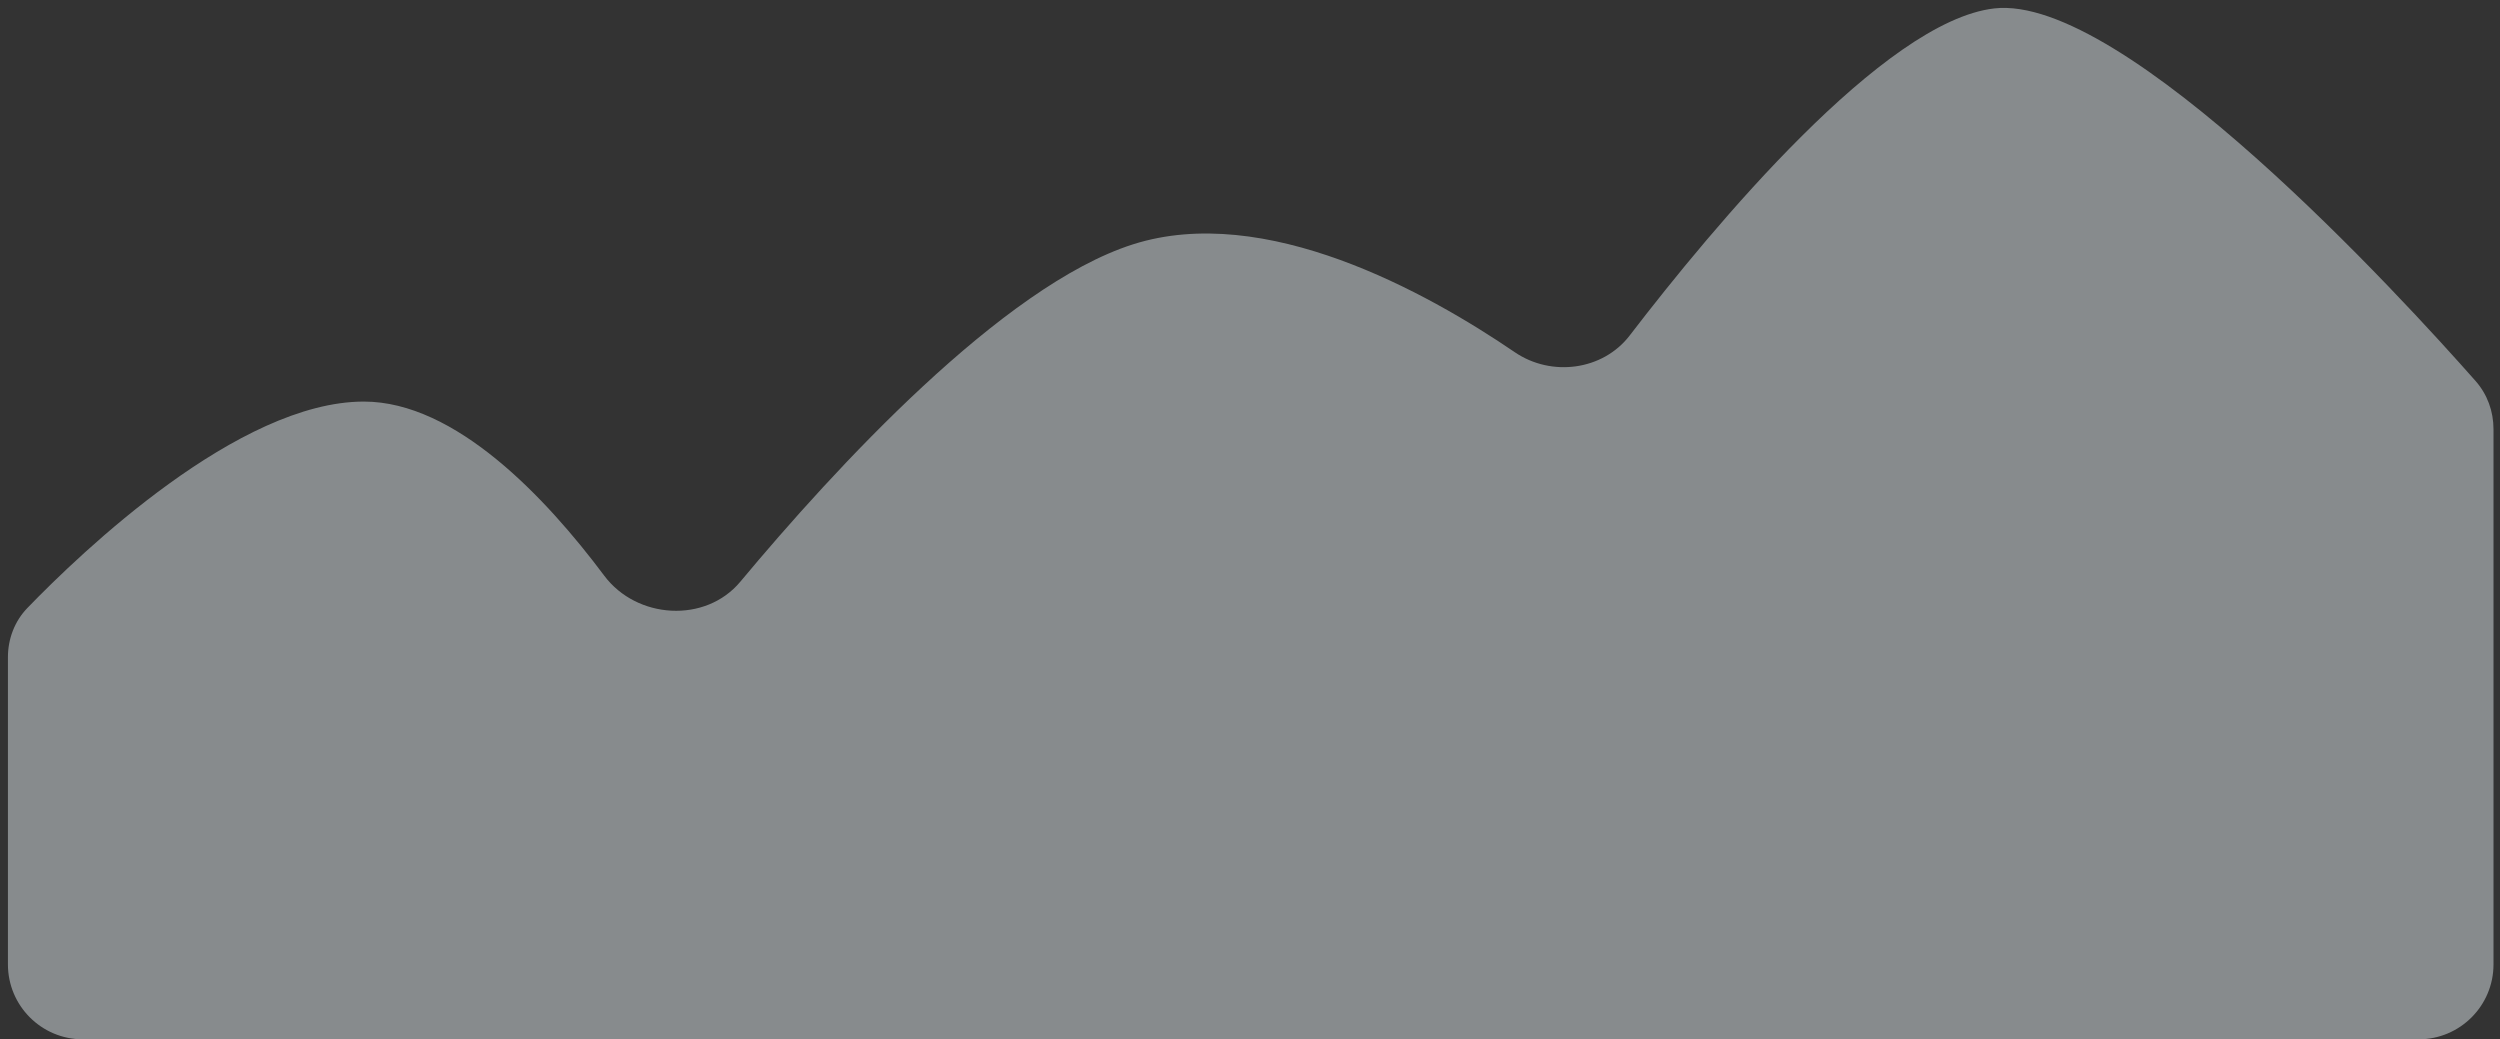 <svg width="267" height="111" viewBox="0 0 267 111" fill="none" xmlns="http://www.w3.org/2000/svg">
<rect x="0" y="0" width="267" height="111" fill="#333333" stroke="none"/>
<path d="M38.857 42.888C25.495 42.888 8.722 58.939 2.928 64.929C1.565 66.338 0.847 68.23 0.847 70.191V103C0.847 107.418 4.429 111 8.847 111H258.306C262.724 111 266.306 107.418 266.306 103V45.831C266.306 43.931 265.648 42.115 264.391 40.69C256.573 31.831 226.82 -0.711 212.969 0.902C201.213 2.271 182.952 24.224 174.055 35.826C171.183 39.572 165.682 40.277 161.782 37.617C152.32 31.166 135.072 21.617 121.008 26.094C107.055 30.535 89.116 50.077 79.064 62.129C75.342 66.591 68.008 66.13 64.528 61.477C58.32 53.173 48.653 42.888 38.857 42.888Z" fill="#EFF6FC" fill-opacity="0.45"/>
</svg>
